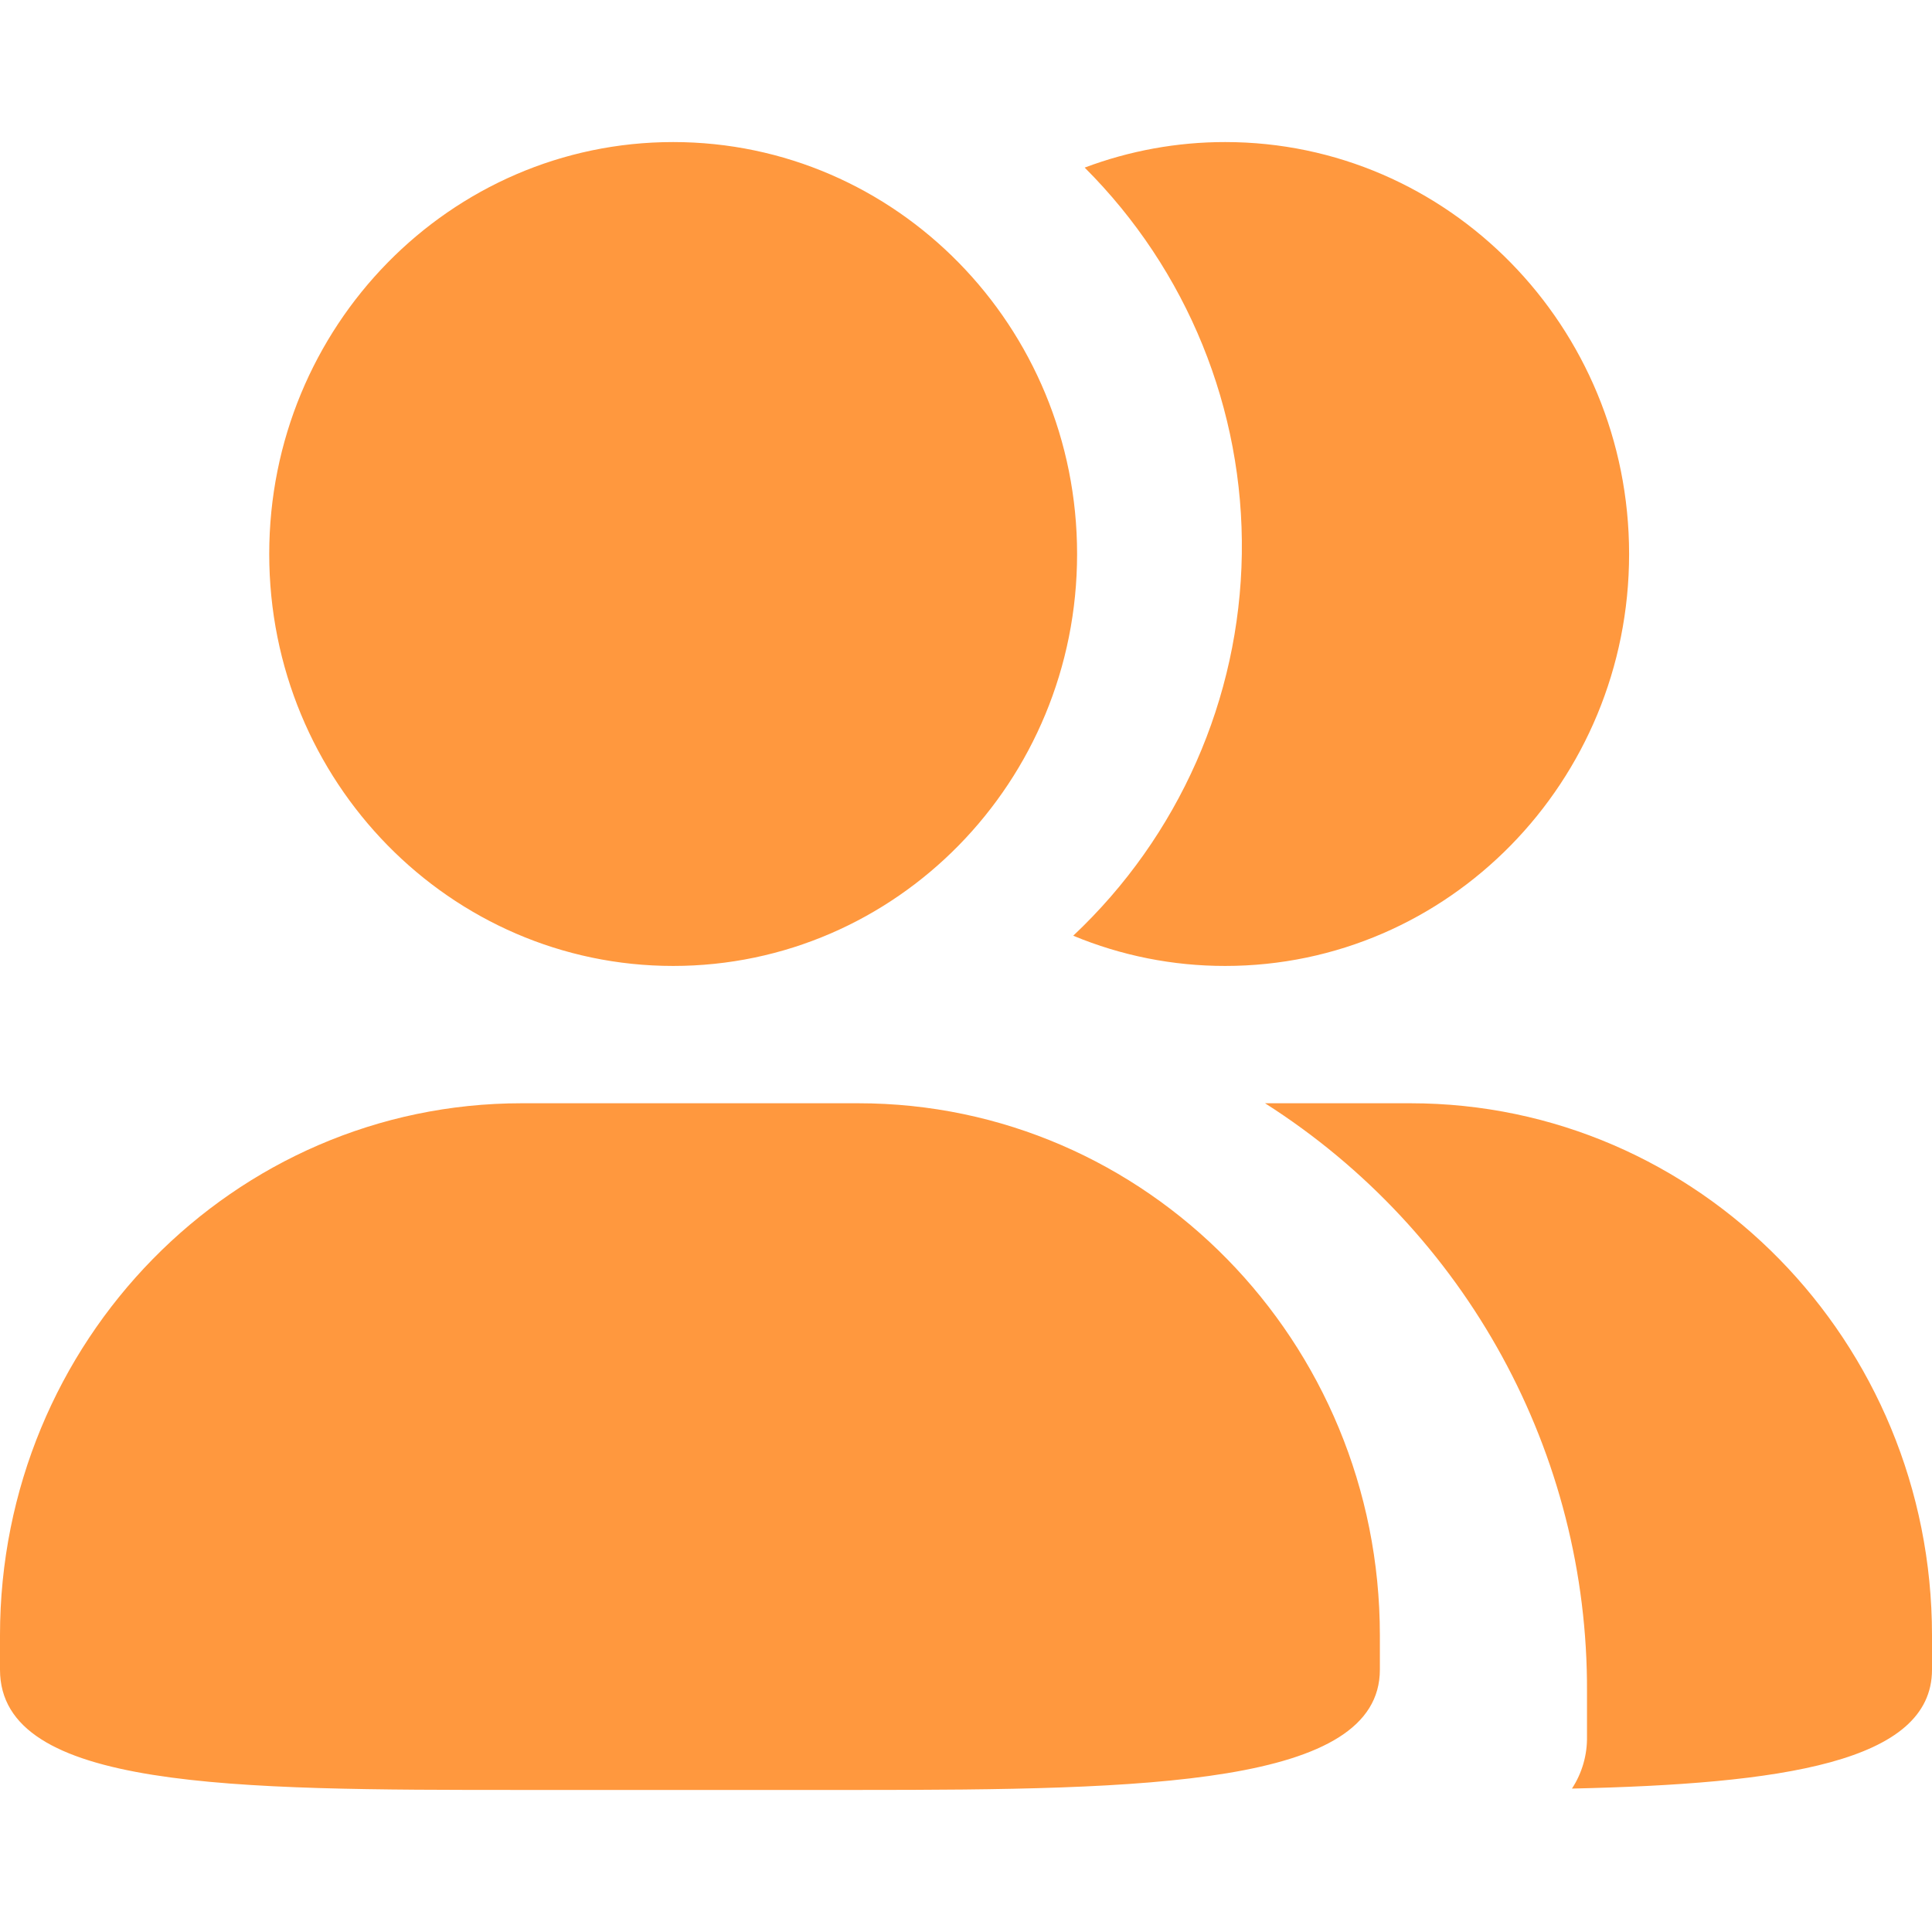 <?xml version="1.0" encoding="UTF-8"?>
<svg width="68px" height="68px" viewBox="0 0 68 68" version="1.1" xmlns="http://www.w3.org/2000/svg" xmlns:xlink="http://www.w3.org/1999/xlink">
    <!-- Generator: Sketch 49.2 (51160) - http://www.bohemiancoding.com/sketch -->
    <title>25</title>
    <desc>Created with Sketch.</desc>
    <defs></defs>
    <g id="Page-1" stroke="none" stroke-width="1" fill="none" fill-rule="evenodd">
        <g id="猩派客官网首页" transform="translate(-533, -4877)" fill="#FF983E" fill-rule="nonzero">
            <g id="用户" transform="translate(533, 4877)">
                <g id="Group-32" transform="translate(0, 5)">
                    <path d="M37.774,27.934 C41.492,24.436 43.632,19.592 43.708,14.501 C43.784,9.41 41.789,4.505 38.177,0.899 C39.757,0.304 41.432,-0.001 43.122,2.18556765e-06 C50.971,2.18556765e-06 57.339,6.491 57.339,14.499 C57.339,22.507 50.976,28.998 43.122,28.998 C41.286,29 39.468,28.638 37.774,27.934 Z M44.525,33.831 L49.64,33.831 C59.782,33.831 68,42.211 68,52.558 L68,53.766 C68,57.043 62.681,57.787 55.328,57.952 C55.684,57.407 55.868,56.769 55.857,56.12 L55.857,54.549 C55.898,46.167 51.622,38.348 44.525,33.831 Z M23.693,2.18556765e-06 C31.542,2.18556765e-06 37.91,6.491 37.91,14.499 C37.91,22.507 31.547,28.998 23.693,28.998 C15.844,28.998 9.476,22.507 9.476,14.499 C9.476,6.491 15.844,2.18556765e-06 23.693,2.18556765e-06 Z M18.36,33.831 L30.207,33.831 C40.348,33.831 48.567,42.211 48.567,52.558 L48.567,53.766 C48.567,57.841 40.343,58 30.207,58 L18.36,58 C8.218,58 0,57.995 0,53.766 L0,52.558 C0,42.216 8.218,33.831 18.36,33.831 Z" id="Shape"></path>
                </g>
            </g>
        </g>
    </g>
</svg>